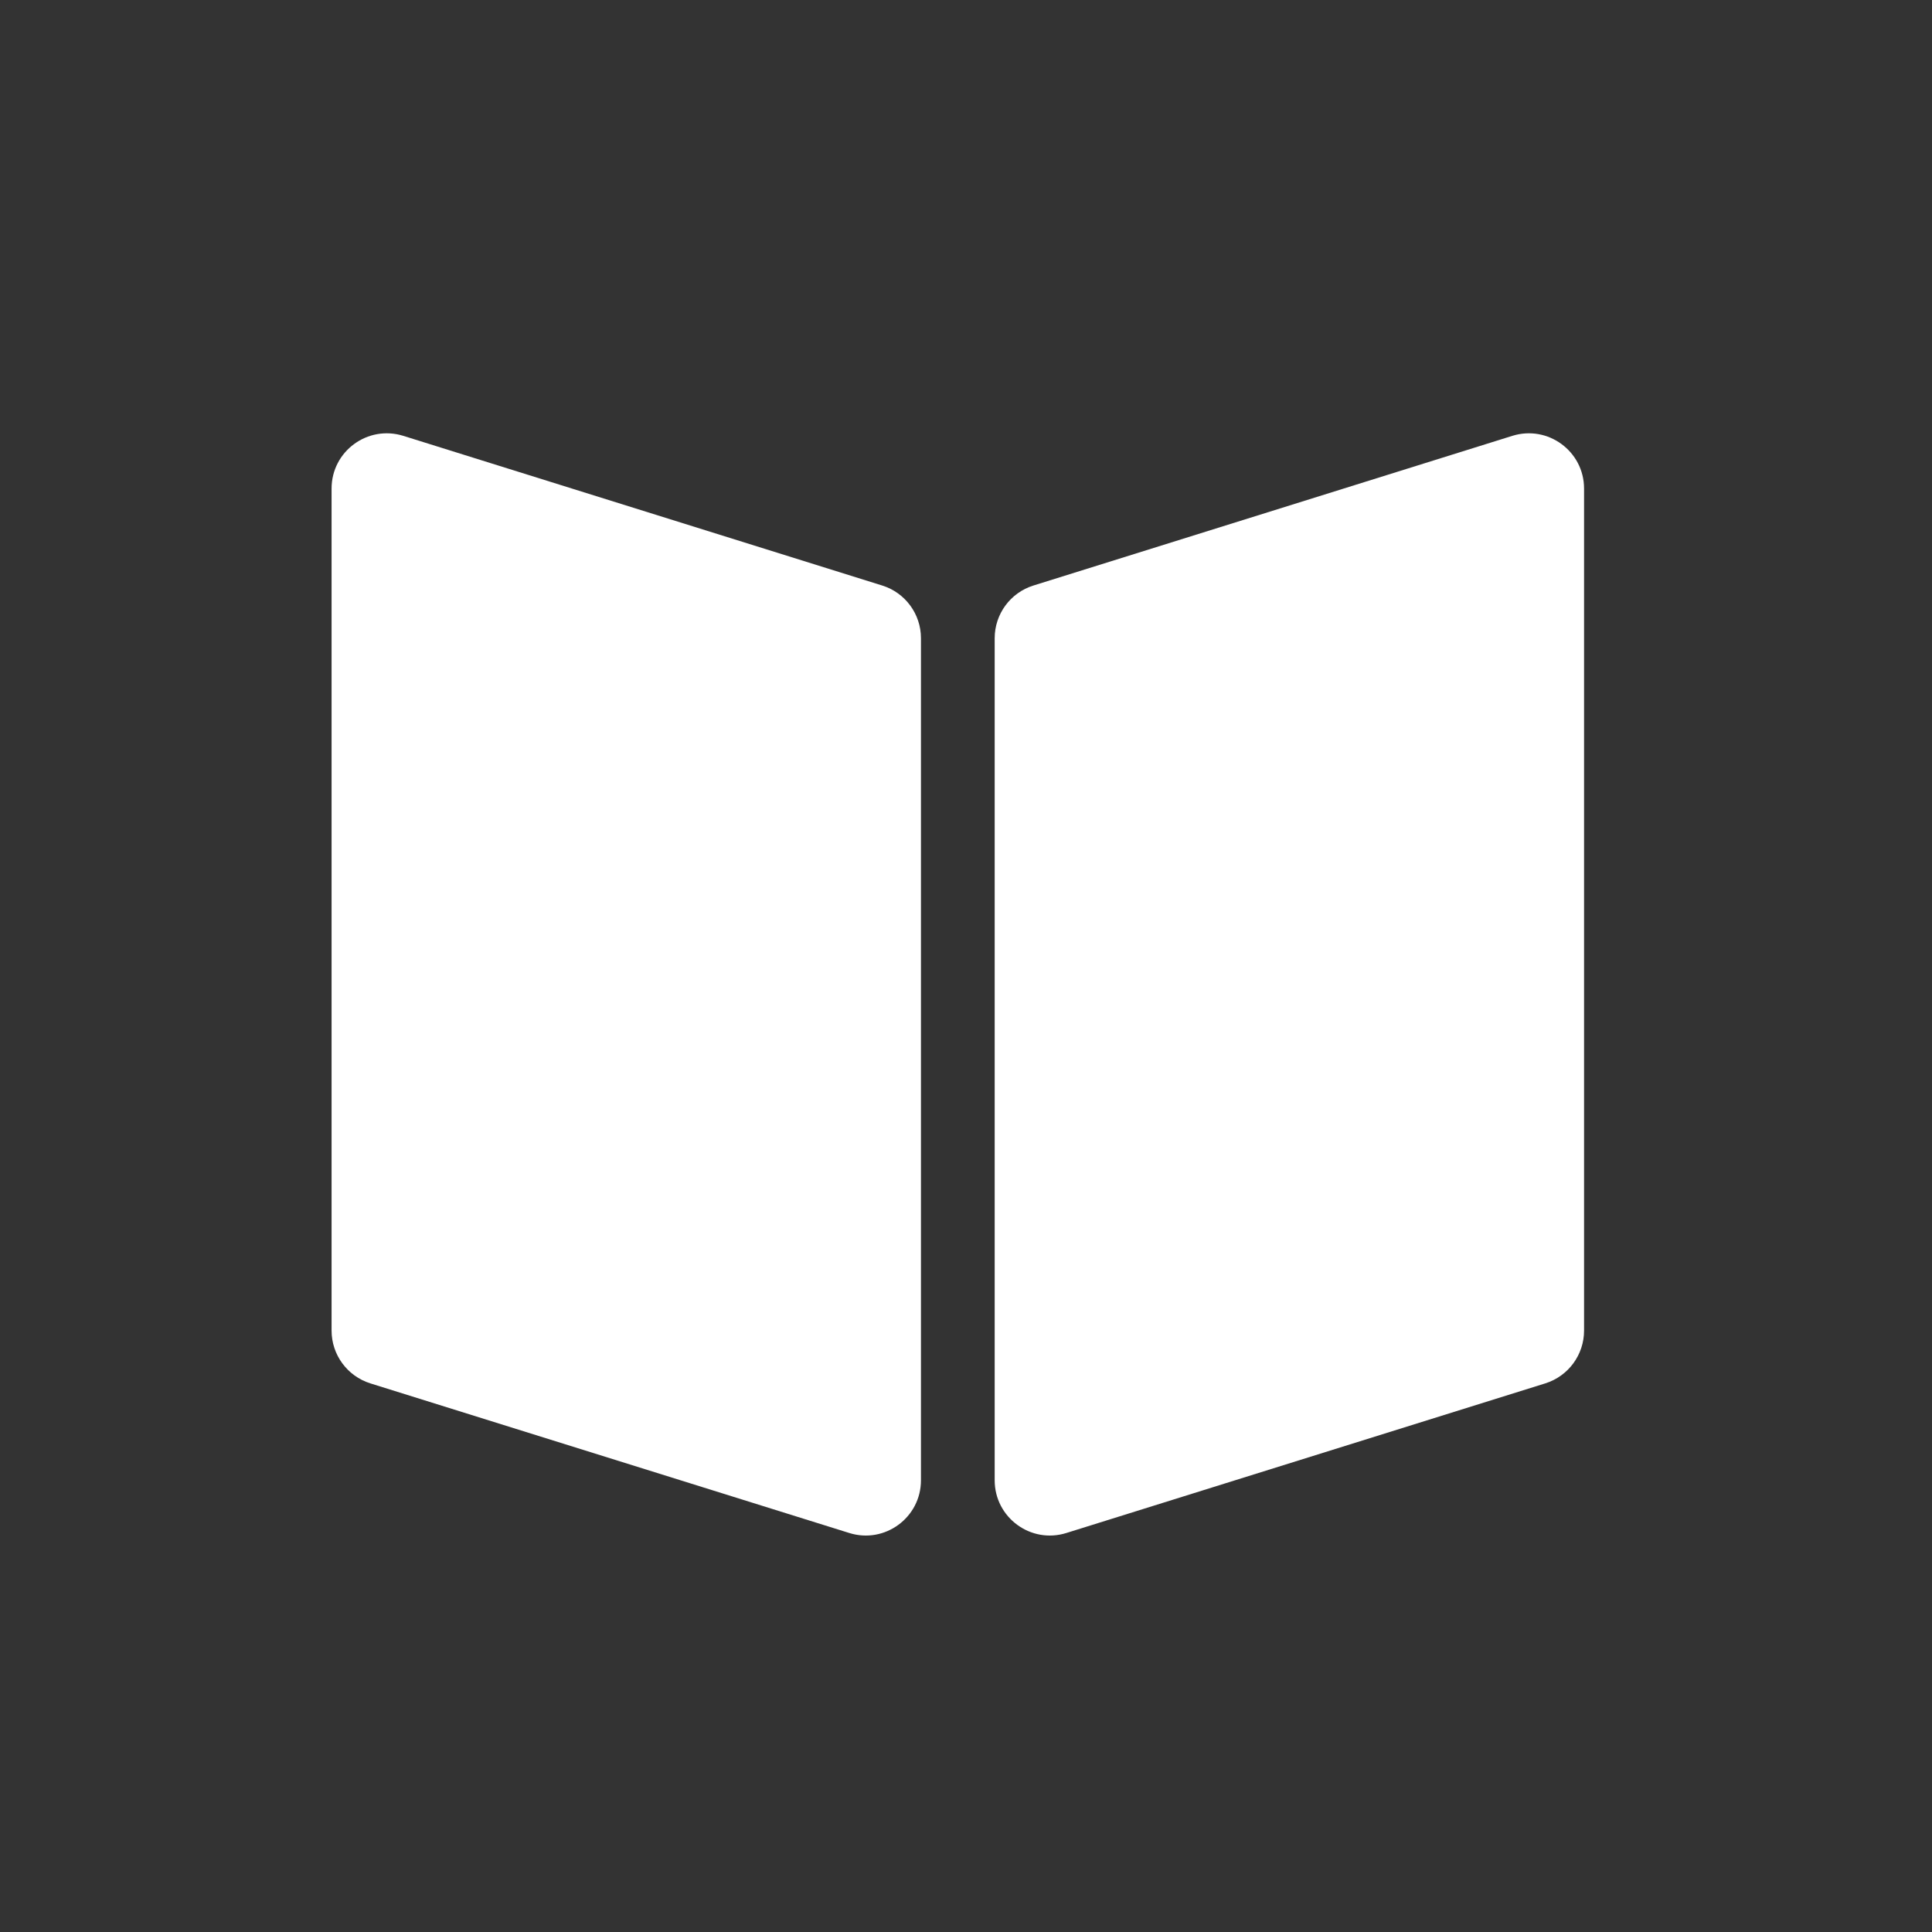 <svg width="32" height="32" viewBox="0 0 32 32" fill="none" xmlns="http://www.w3.org/2000/svg">
<rect x="0" y="0" width="32" height="32" fill="#333333" stroke="none"/>
<path d="M16.475 10.571C16.475 10.171 16.735 9.817 17.117 9.698L25.049 7.219C25.638 7.035 26.237 7.475 26.237 8.092V22.039C26.237 22.439 25.977 22.793 25.595 22.913L17.663 25.391C17.073 25.576 16.475 25.135 16.475 24.518V10.571Z" fill="white"/>
<path d="M5.492 22.039C5.492 22.439 5.752 22.793 6.134 22.913L14.066 25.391C14.655 25.576 15.254 25.135 15.254 24.518V10.571C15.254 10.171 14.994 9.817 14.612 9.698L6.68 7.219C6.09 7.035 5.492 7.475 5.492 8.092V22.039Z" fill="white"/>
</svg>
